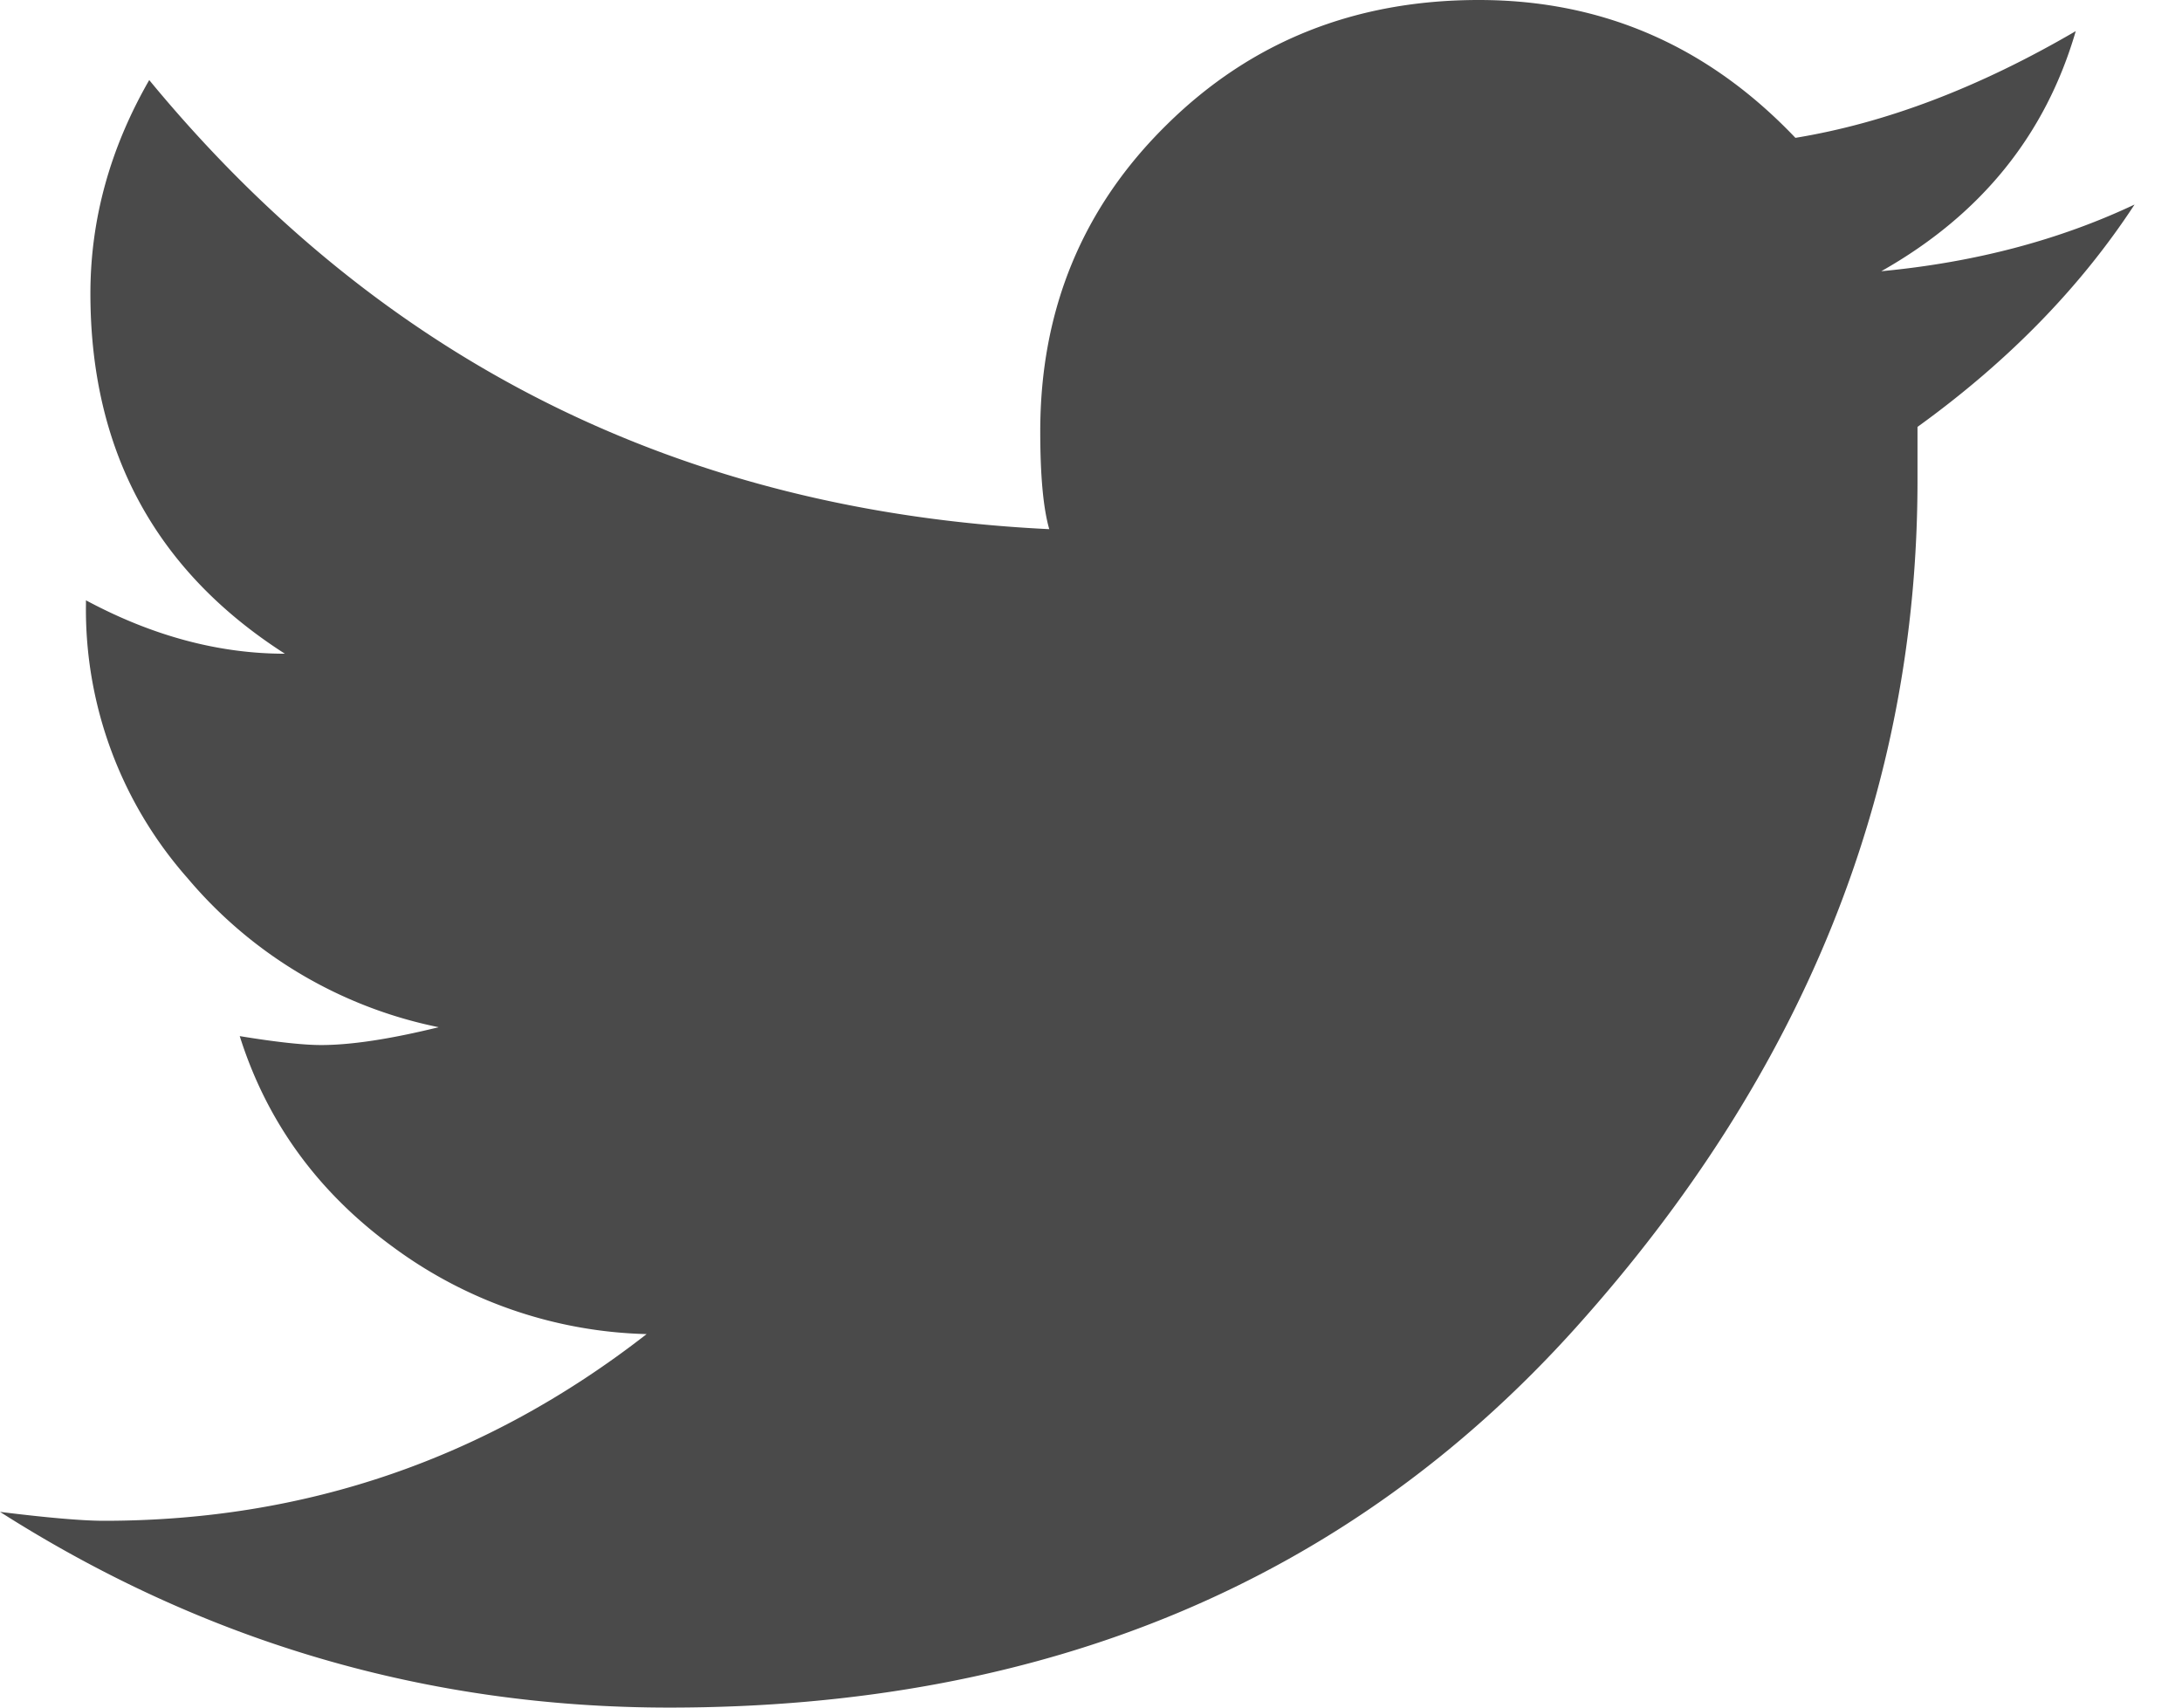 <svg xmlns="http://www.w3.org/2000/svg" width="23" height="18" viewBox="0 0 23 18">
    <path fill="#4A4A4A" fill-rule="evenodd" d="M22.5 2.156c-.572.875-1.335 1.656-2.288 2.344v.563c0 3.28-1.2 6.257-3.6 8.93C14.214 16.663 11.029 18 7.056 18 4.513 18 2.161 17.313 0 15.937c.508.063.874.094 1.096.094 2.13 0 4.036-.656 5.72-1.968a4.69 4.69 0 0 1-2.669-.915c-.794-.578-1.334-1.32-1.62-2.226.38.062.667.094.858.094.317 0 .73-.063 1.239-.188a4.674 4.674 0 0 1-2.646-1.57A4.277 4.277 0 0 1 .906 6.375v-.047c.699.375 1.398.563 2.097.563C1.637 6.016.953 4.75.953 3.094c0-.782.207-1.531.62-2.25C4.02 3.813 7.183 5.39 11.06 5.578c-.063-.219-.095-.562-.095-1.031 0-1.281.445-2.36 1.335-3.234C13.189.436 14.285 0 15.588 0c1.303 0 2.415.484 3.337 1.453.953-.156 1.938-.531 2.955-1.125-.318 1.094-1 1.938-2.05 2.531.986-.093 1.876-.328 2.67-.703z"/>
</svg>
